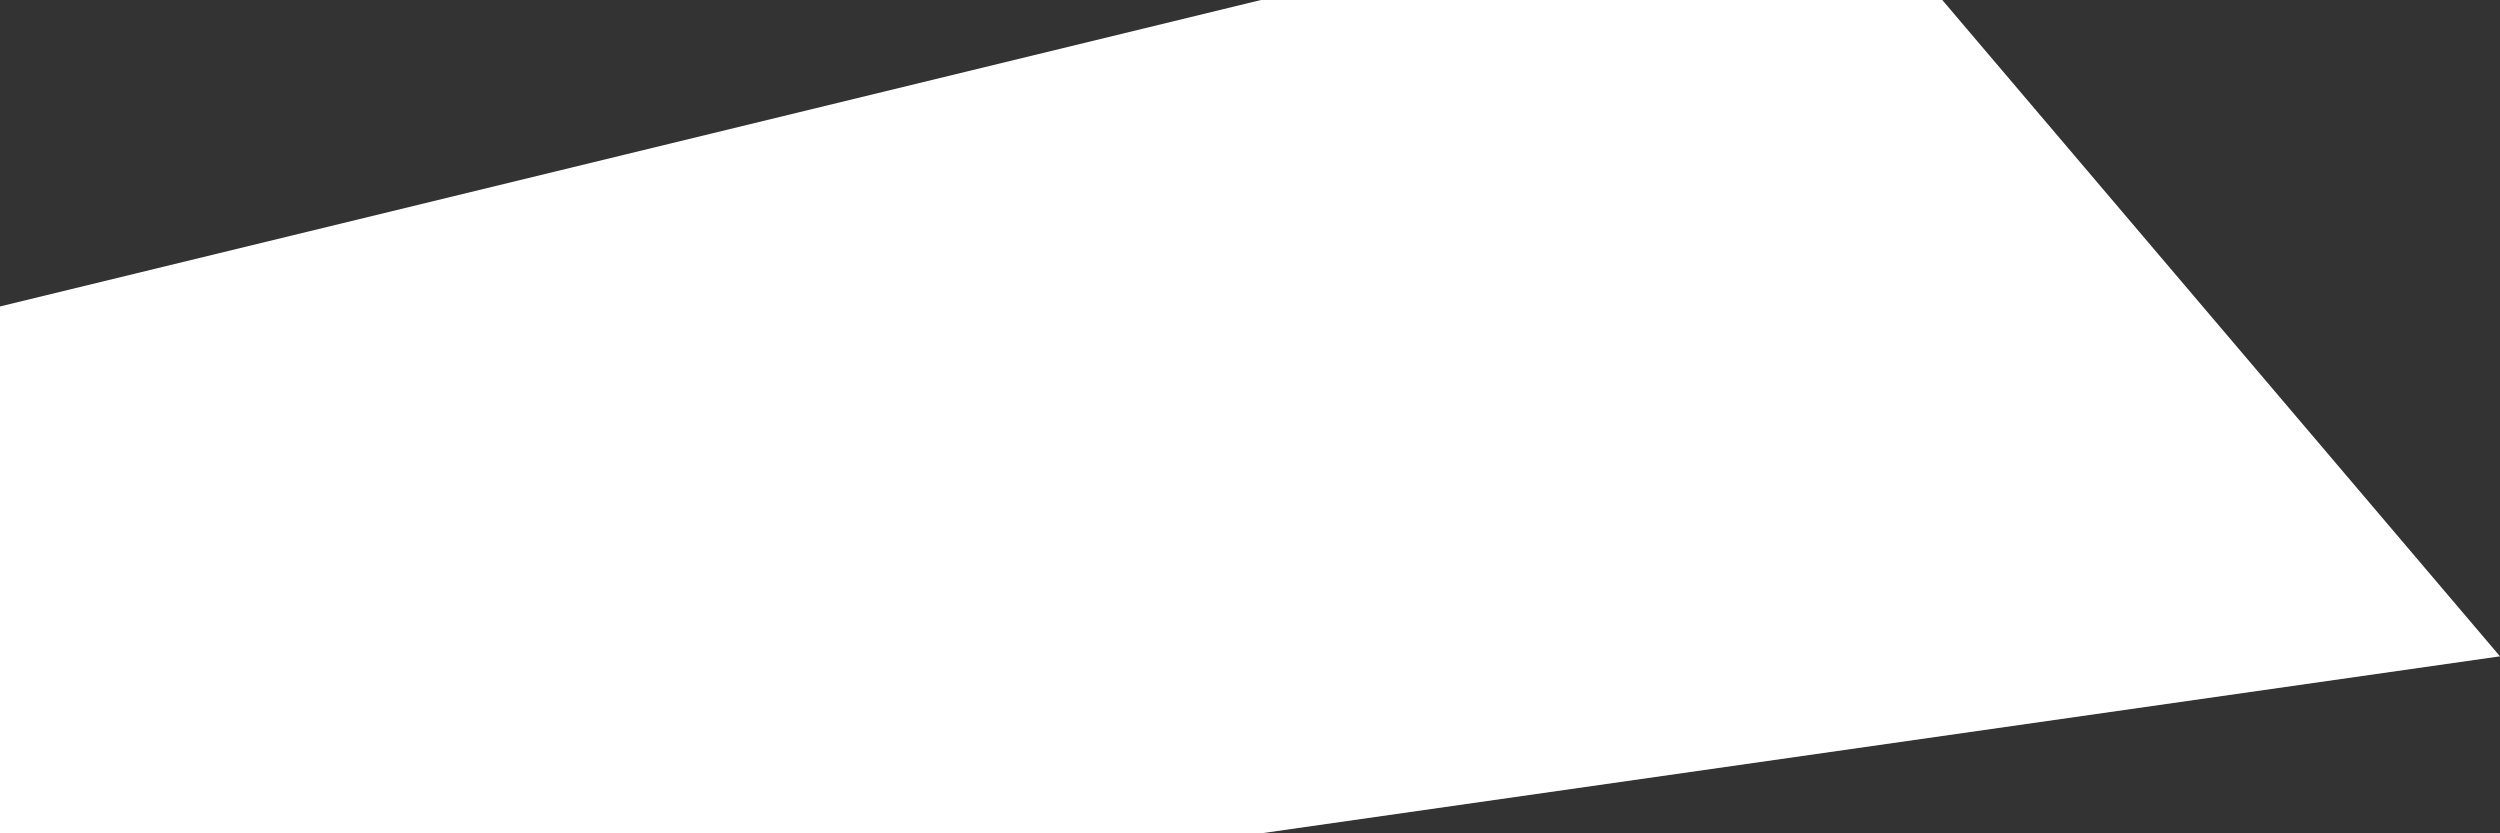 <?xml version="1.0" encoding="UTF-8"?>
<svg width="45px" height="15px" viewBox="0 0 45 15" version="1.1" xmlns="http://www.w3.org/2000/svg" xmlns:xlink="http://www.w3.org/1999/xlink">
    <rect x="0" y="0" width="45" height="15" fill="#333333" stroke="none"/>
    <!-- Generator: Sketch 51.3 (57544) - http://www.bohemiancoding.com/sketch -->
    <title>Path 8</title>
    <desc>Created with Sketch.</desc>
    <defs></defs>
    <g id="Page-1" stroke="none" stroke-width="1" fill="none" fill-rule="evenodd">
        <g id="Artboard" transform="translate(-257, -1405)" fill="#FFFFFF" fill-rule="nonzero">
            <polygon id="Path-8" points="257 1410.516 279.697 1405 291.961 1405 302 1416.814 279.697 1420 257 1420"></polygon>
        </g>
    </g>
</svg>